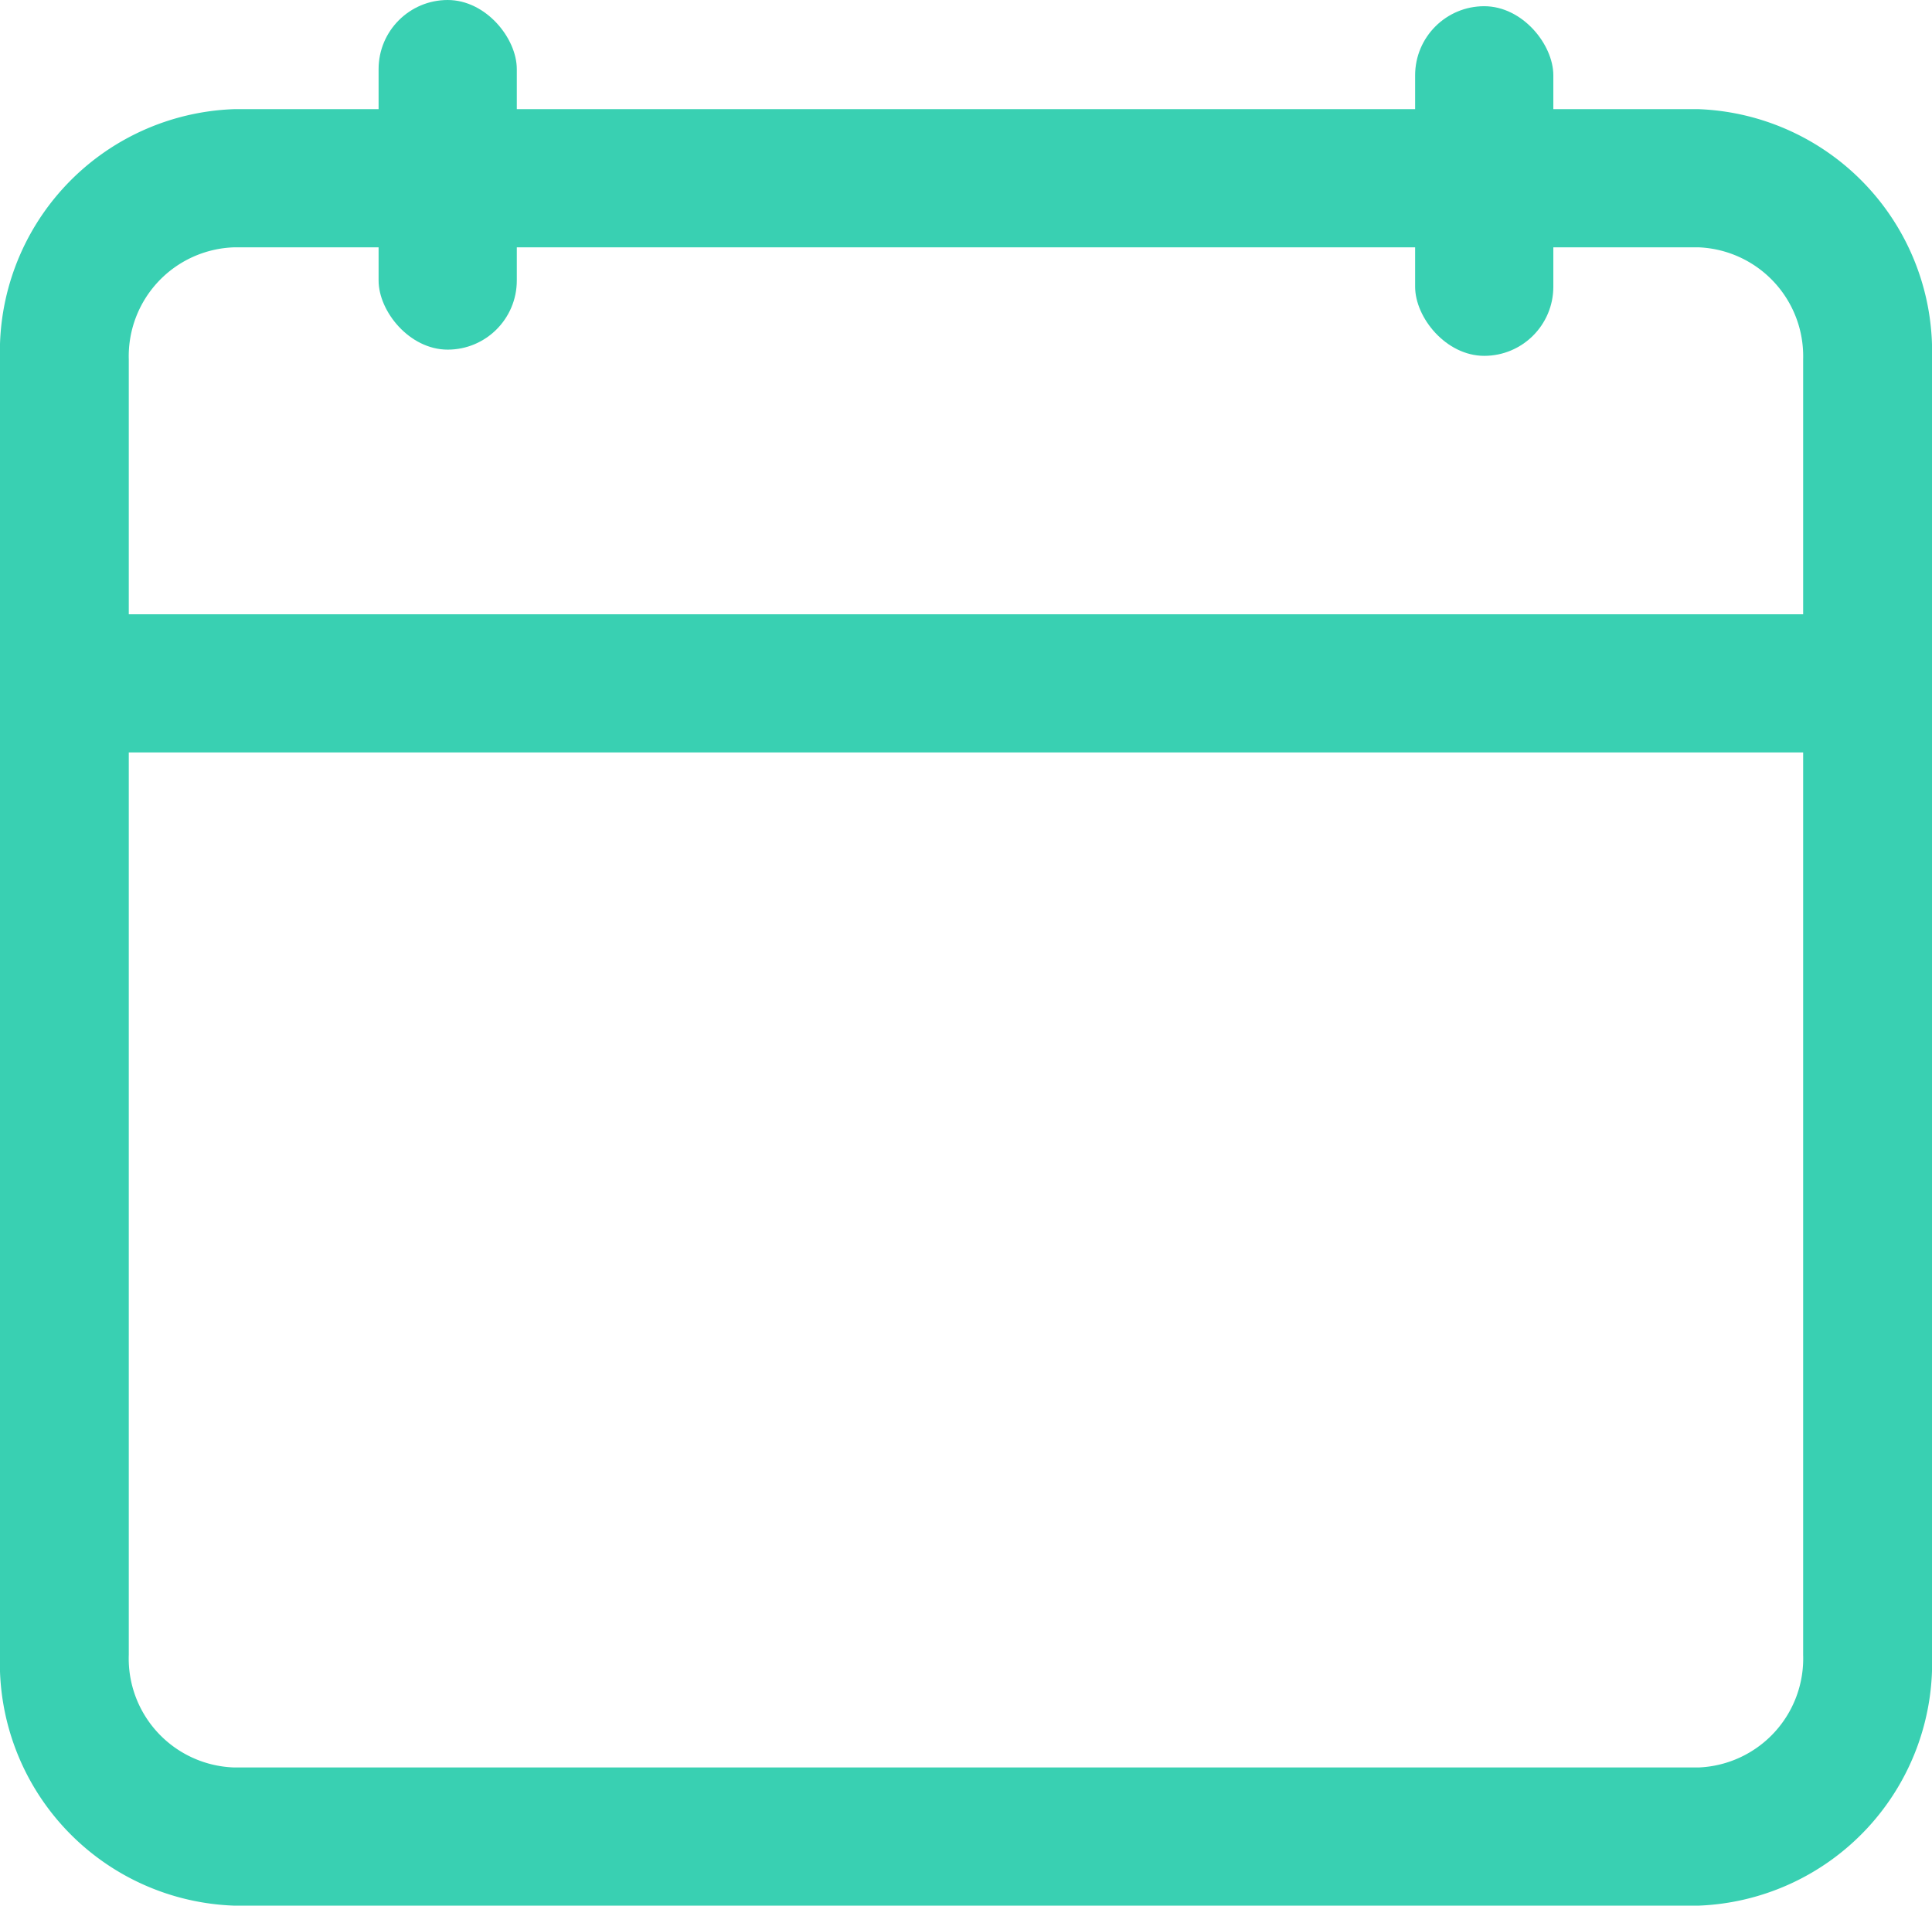 <svg xmlns="http://www.w3.org/2000/svg" width="26.434" height="26.08" viewBox="0 0 26.434 26.08">
  <g id="noun_Calendar_2415471" transform="translate(-1 -2.21)">
    <g id="Layer_2" data-name="Layer 2" transform="translate(1 2.21)">
      <path id="Tracé_1" data-name="Tracé 1" d="M24.244,28.376H4.2A3.322,3.322,0,0,1,1,24.943V7.213A3.321,3.321,0,0,1,4.2,3.79H24.244a3.322,3.322,0,0,1,3.19,3.423v17.73a3.323,3.323,0,0,1-3.19,3.433ZM4.2,5.681A1.491,1.491,0,0,0,2.762,7.213v17.73A1.492,1.492,0,0,0,4.2,26.485H24.244a1.492,1.492,0,0,0,1.427-1.541V7.213a1.492,1.492,0,0,0-1.427-1.532Z" transform="translate(-1 -2.296)" fill="#39d0b2"/>
      <rect id="Rectangle_4" data-name="Rectangle 4" width="24.543" height="1.891" transform="translate(0.946 8.407)" fill="#39d0b2"/>
      <rect id="Rectangle_5" data-name="Rectangle 5" width="1.891" height="4.785" rx="0.946" transform="translate(5.18)" fill="#39d0b2"/>
      <rect id="Rectangle_6" data-name="Rectangle 6" width="1.891" height="4.785" rx="0.946" transform="translate(19.362 0.085)" fill="#39d0b2"/>
    </g>
  </g>
</svg>
